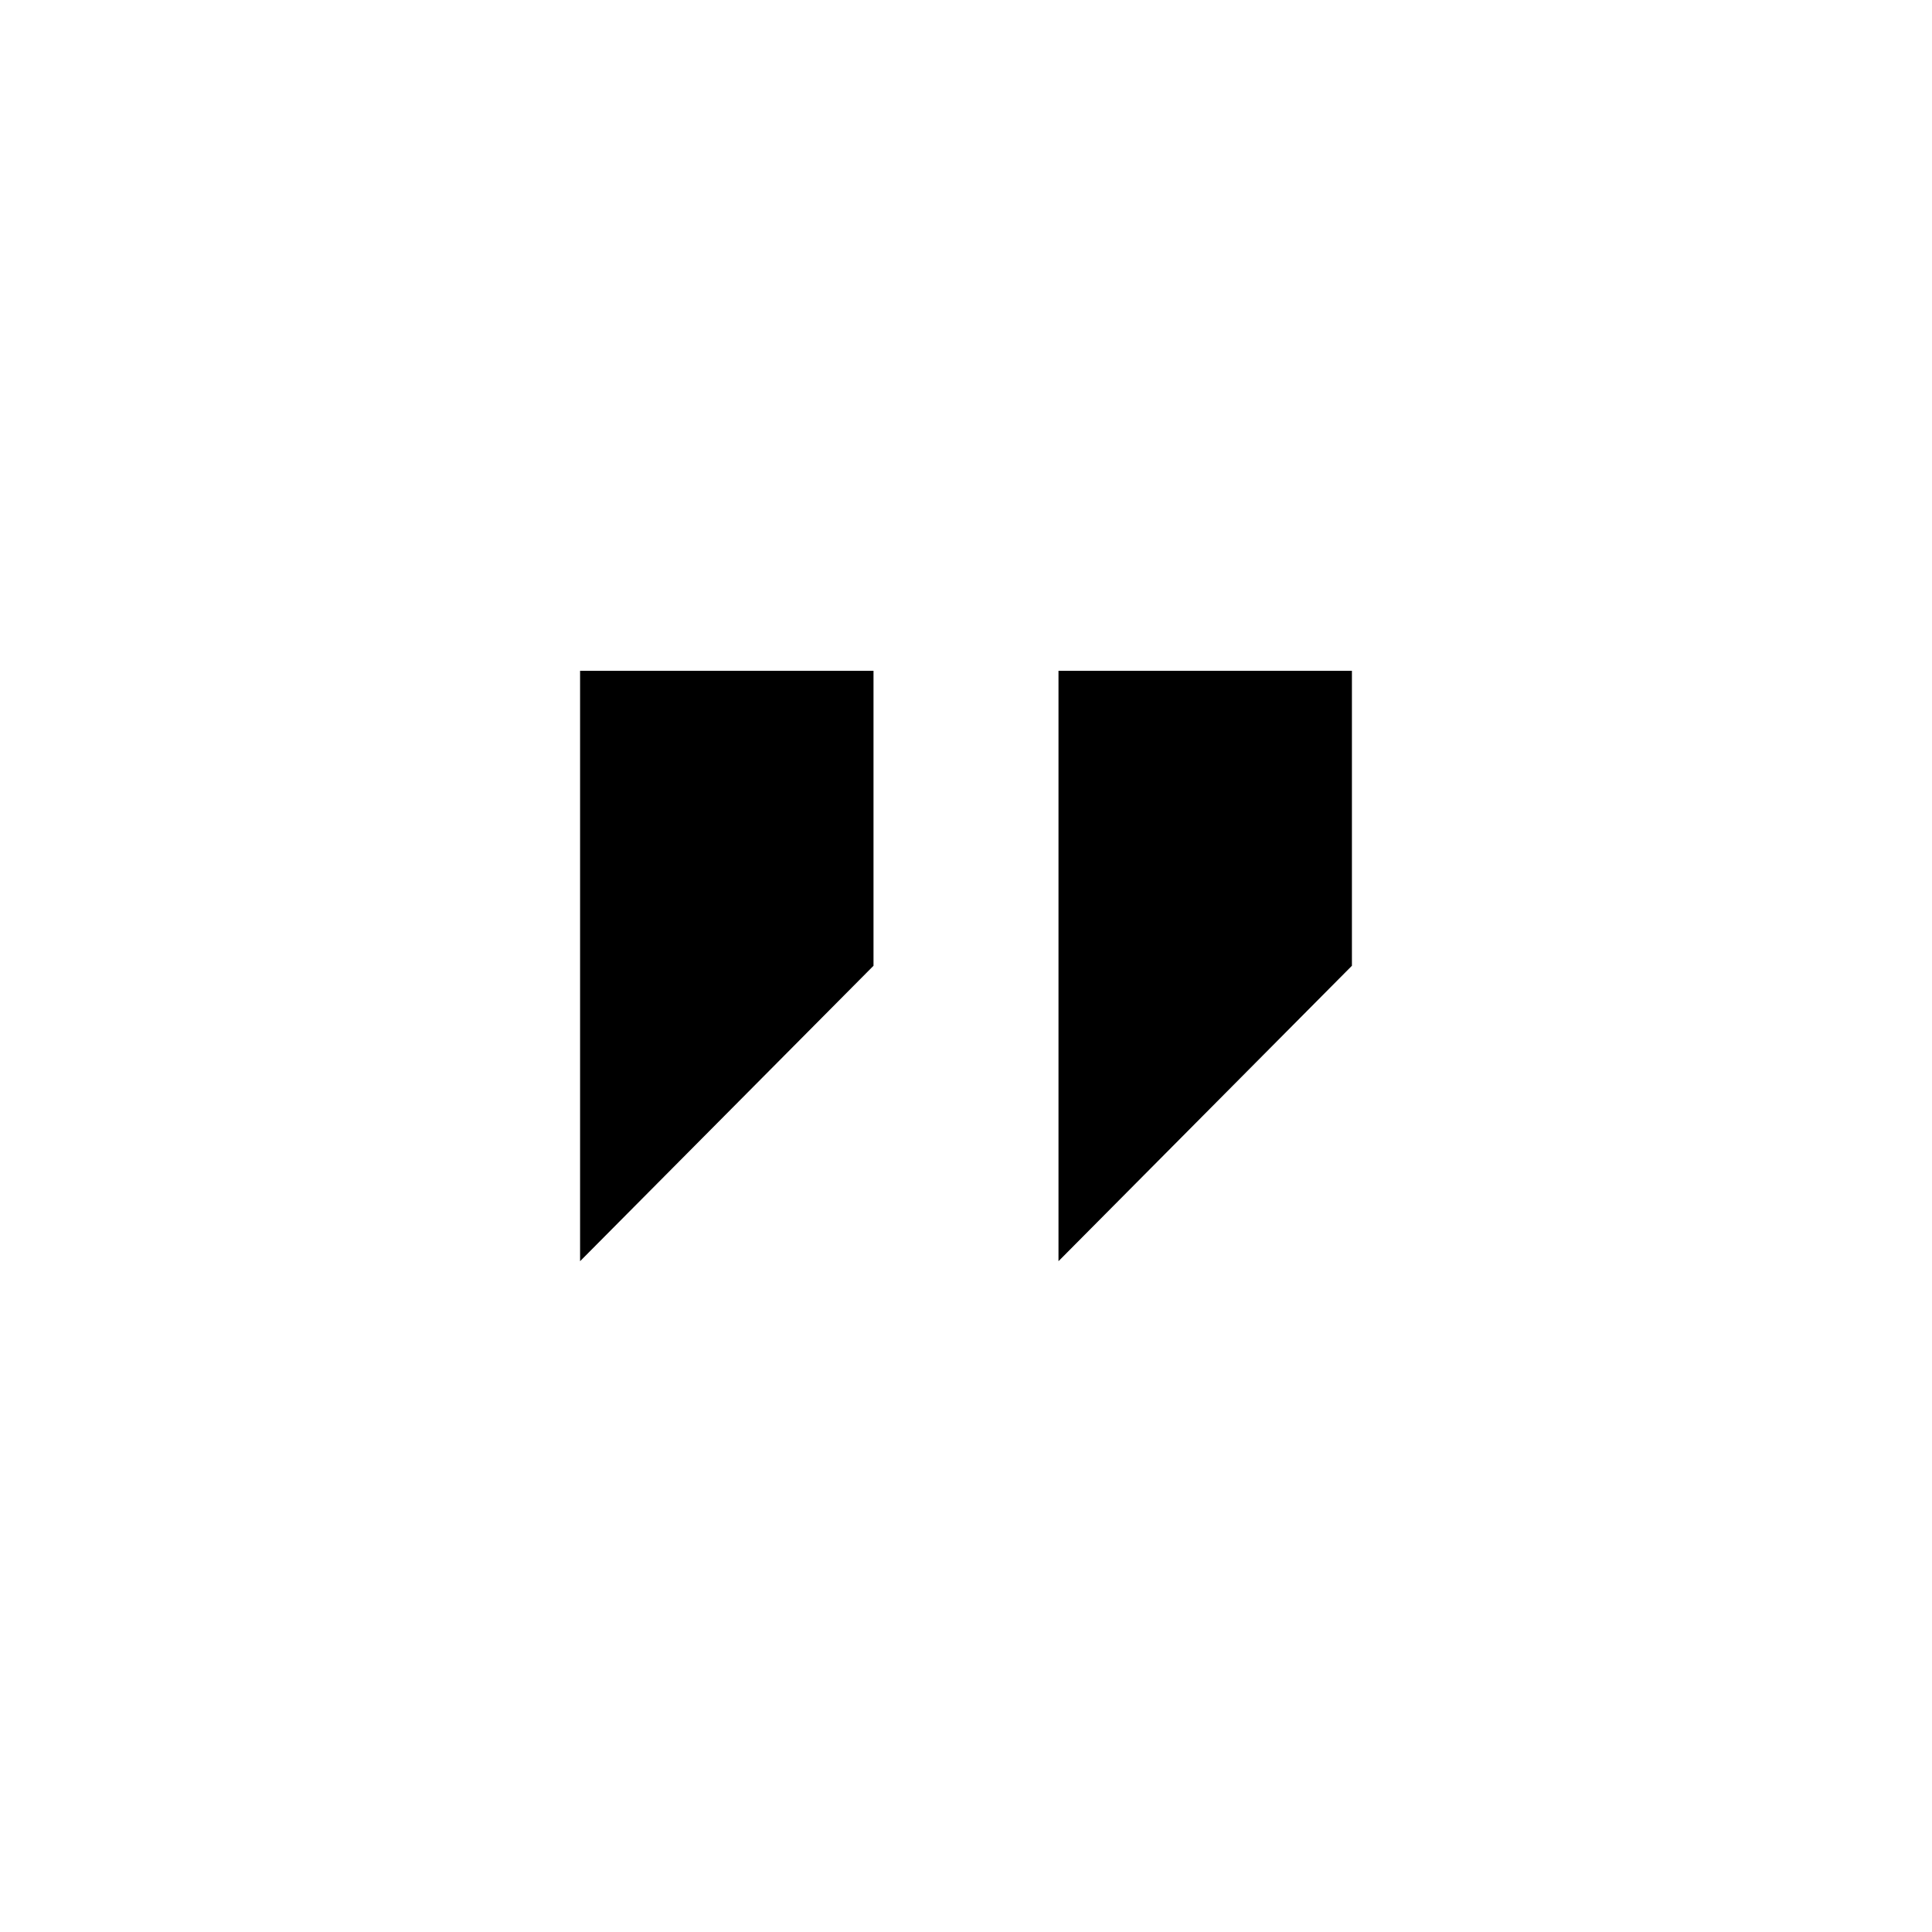<?xml version="1.0" encoding="UTF-8" standalone="no"?>
<svg
   xmlns:dc="http://purl.org/dc/elements/1.1/"
   xmlns:cc="http://creativecommons.org/ns#"
   xmlns:rdf="http://www.w3.org/1999/02/22-rdf-syntax-ns#"
   xmlns:svg="http://www.w3.org/2000/svg"
   xmlns="http://www.w3.org/2000/svg"
   xmlns:sodipodi="http://sodipodi.sourceforge.net/DTD/sodipodi-0.dtd"
   xmlns:inkscape="http://www.inkscape.org/namespaces/inkscape"
   viewBox="0 0 24 24"
   id="svg6910"
   version="1.1"
   sodipodi:docname="find_whole_word_select.svg"
   inkscape:version="0.92.4 5da689c313, 2019-01-14">
  <sodipodi:namedview
     pagecolor="#ffffff"
     bordercolor="#666666"
     borderopacity="1"
     objecttolerance="10"
     gridtolerance="10"
     guidetolerance="10"
     inkscape:pageopacity="0"
     inkscape:pageshadow="2"
     inkscape:window-width="1236"
     inkscape:window-height="1347"
     id="namedview1767"
     showgrid="false"
     inkscape:zoom="25.666667"
     inkscape:cx="12"
     inkscape:cy="12"
     inkscape:window-x="1287"
     inkscape:window-y="56"
     inkscape:window-maximized="0"
     inkscape:current-layer="svg6910" />
  <defs
     id="defs6914" />
  <path
     id="path6930"
     d="M 7.206,8.333 V 15.667 l 3.645,-3.67 V 8.333 Z m 5.943,0 V 15.667 l 3.645,-3.67 V 8.333 Z"
     style="stroke-width:0.33;fill:%%fg%%"
     inkscape:connector-curvature="0" />
</svg>
